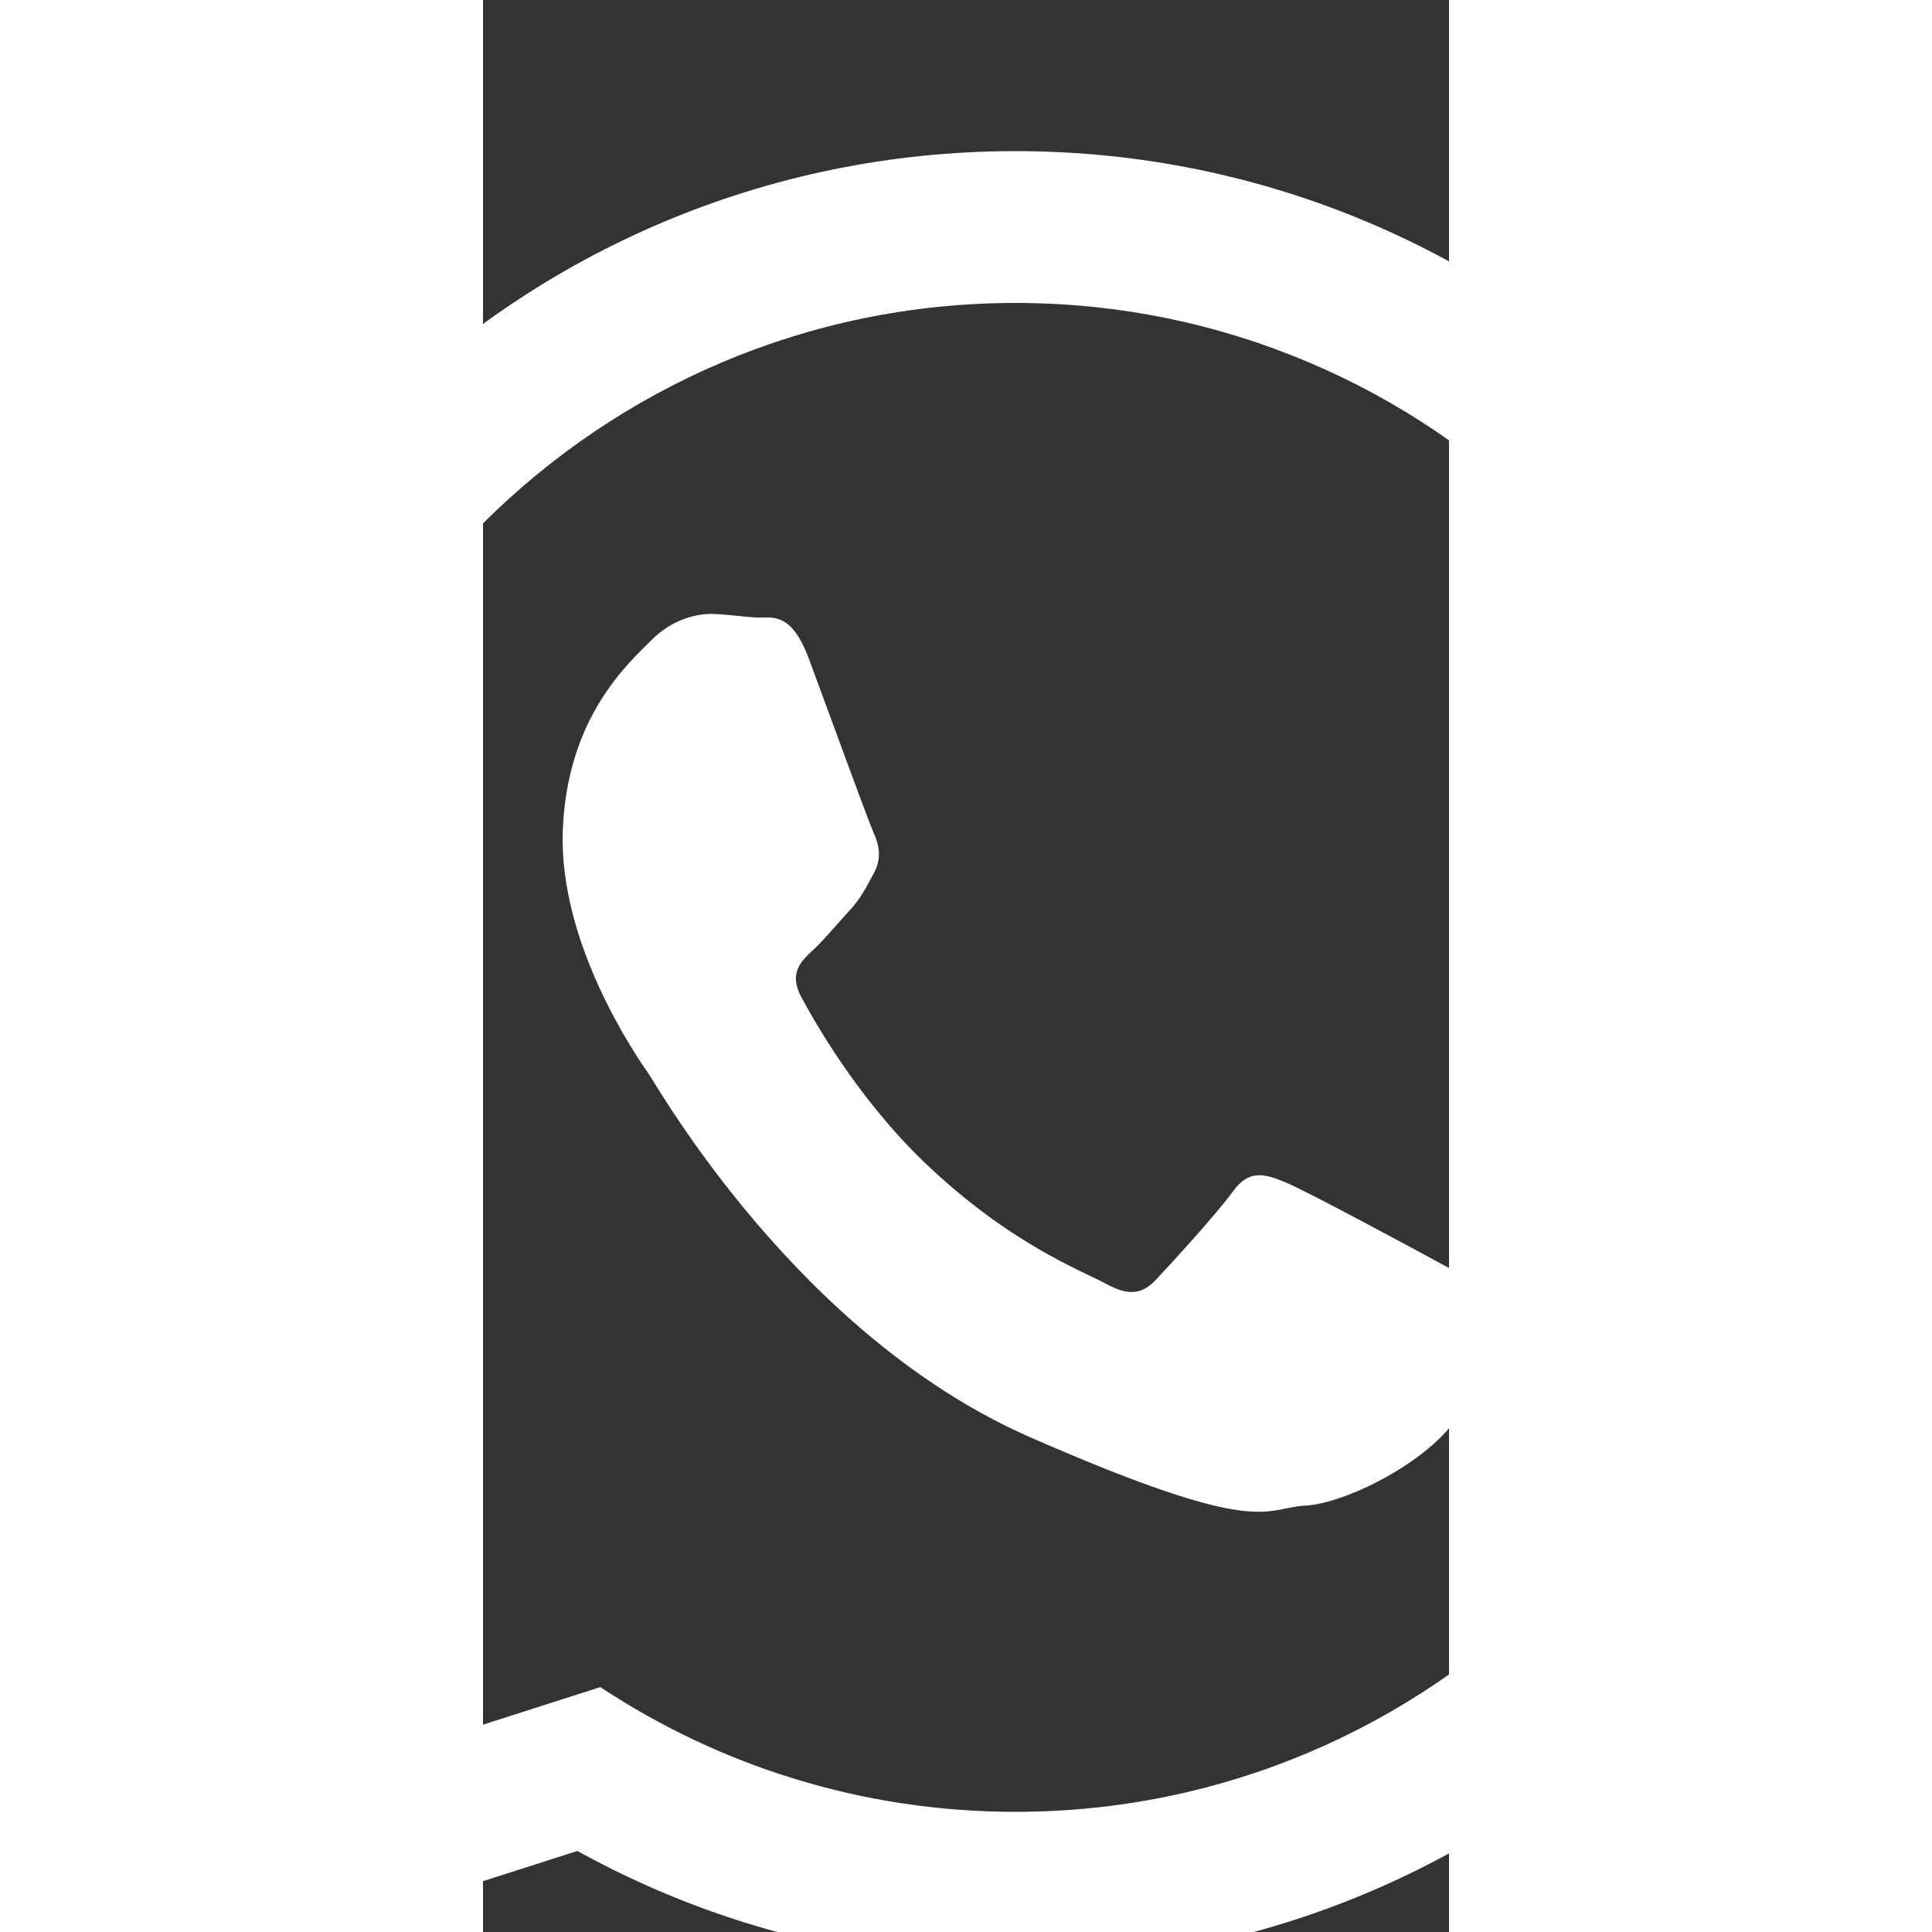 <svg version="1.0" xmlns="http://www.w3.org/2000/svg" width="24" height="24" viewBox="33 10 40 80">
<rect x="33" y="10" width="40" height="80" fill="#333333" stroke="none"/>
<g transform="matrix(1.25,0,0,-1.25,0,109.553)">
<g transform="translate(58.113,37.793)">
<path d="m 0,0 c -0.752,0.412 -4.45,2.407 -5.143,2.689 -0.693,0.282 -1.199,0.429 -1.738,-0.32 -0.54,-0.746 -2.074,-2.417 -2.539,-2.912 -0.467,-0.495
-0.916,-0.541 -1.668,-0.128 -0.752,0.411 -3.192,1.314 -6.02,4.033 -2.202,2.116 -3.646,4.683 -4.065,5.467 -0.419,0.783 -0.003,1.183 0.395,1.55 0.358,0.331
0.8,0.867 1.2,1.3 0.399,0.433 0.54,0.747 0.814,1.249 0.275,0.502 0.164,0.954 -0.013,1.344 -0.178,0.391 -1.569,4.219 -2.15,5.777 -0.581,1.557 -1.229,1.326
-1.676,1.343 -0.447,0.017 -0.956,0.1 -1.467,0.119 -0.511,0.019 -1.348,-0.141 -2.079,-0.883 -0.731,-0.739 -2.78,-2.519 -2.921,-6.29 -0.141,-3.77 2.467,-7.517
2.831,-8.041 0.364,-0.526 4.982,-8.699 12.657,-12.061 7.676,-3.36 7.715,-2.336 9.124,-2.26 1.41,0.074 4.604,1.684 5.31,3.449 0.706,1.764 0.763,3.299 0.583,3.626
C 1.255,-0.623 0.751,-0.411 0,0 m -14.076,-18.17 c -5.076,0 -9.803,1.523 -13.75,4.132 l -9.604,-3.074 3.122,9.28 c -2.992,4.121 -4.759,9.184 -4.759,14.653
0,13.782 11.211,24.993 24.991,24.993 13.781,0 24.992,-11.211 24.992,-24.993 0,-13.78 -11.211,-24.991 -24.992,-24.991 m 0,55.013 c -16.58,0 -30.021,-13.441
-30.021,-30.022 0,-5.672 1.575,-10.976 4.308,-15.502 l -5.419,-16.106 16.622,5.321 c 4.301,-2.378 9.247,-3.734 14.51,-3.734 16.58,0 30.022,13.442 30.022,30.021
0,16.581 -13.442,30.022 -30.022,30.022" fill="white" style="stroke:none"/></g></g></svg>

